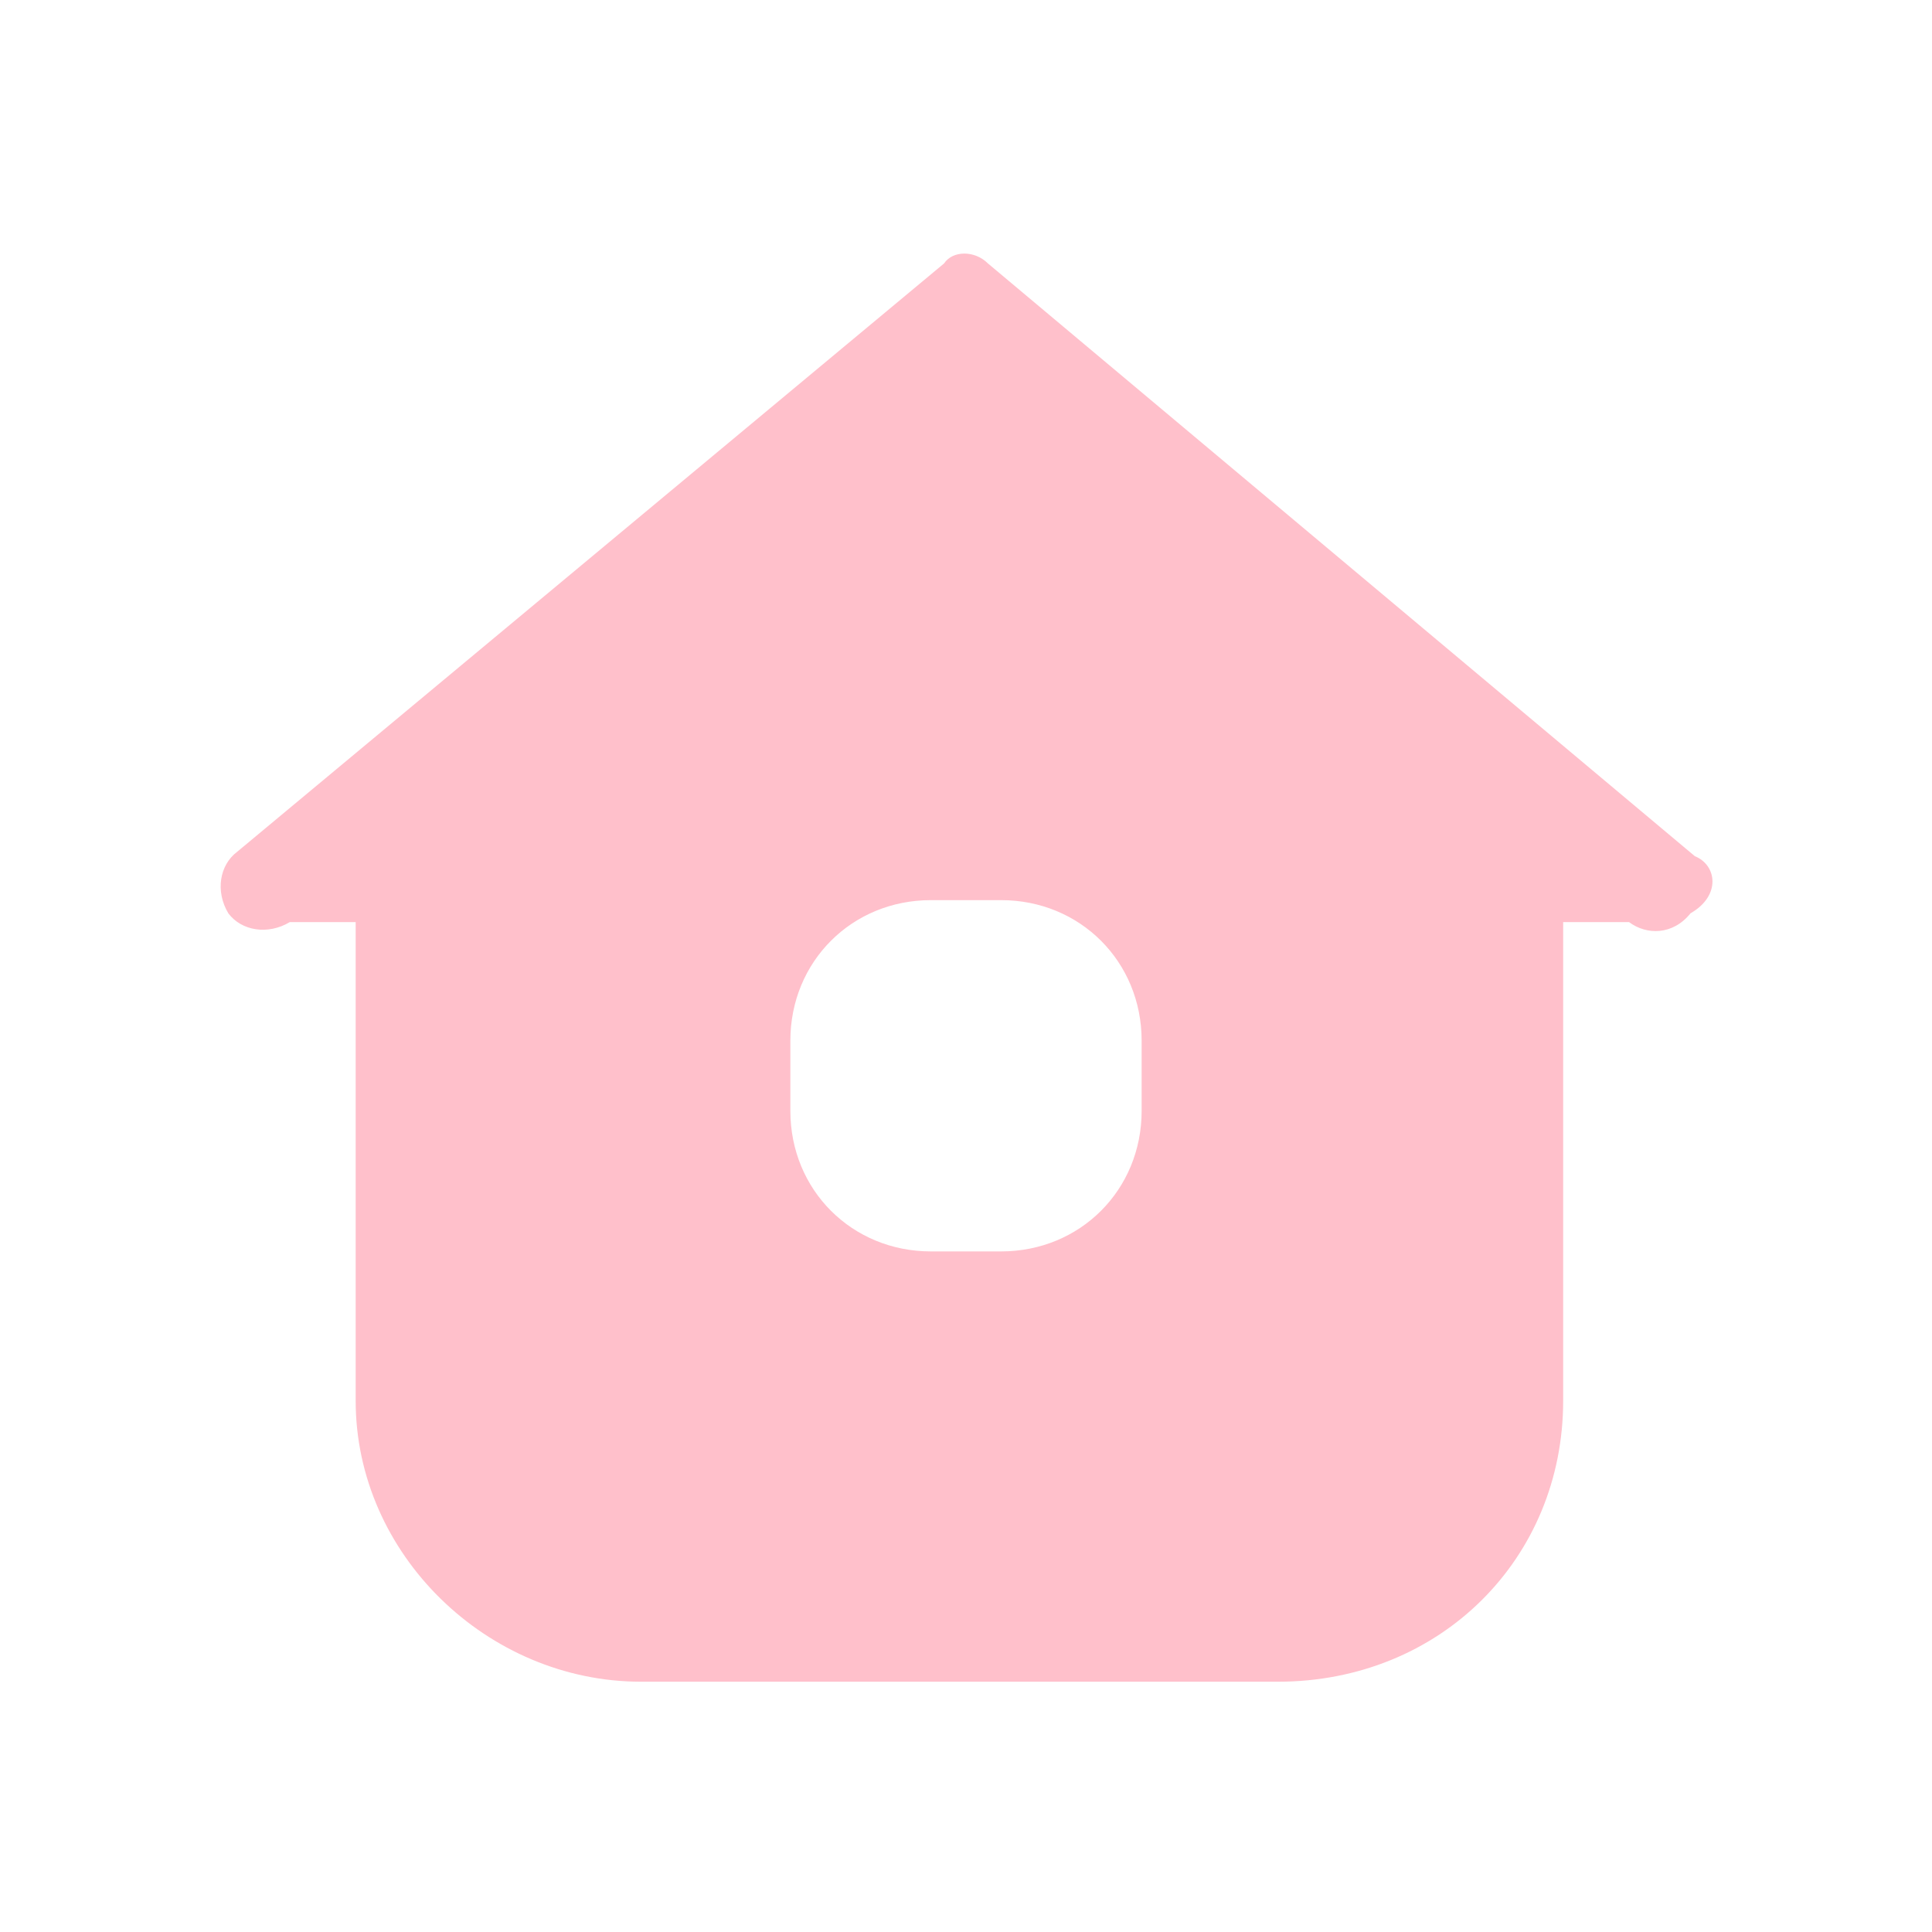 <?xml version="1.0" standalone="no"?><!DOCTYPE svg PUBLIC "-//W3C//DTD SVG 1.1//EN" "http://www.w3.org/Graphics/SVG/1.1/DTD/svg11.dtd"><svg t="1631495934564" class="icon" viewBox="0 0 1024 1024" version="1.1" xmlns="http://www.w3.org/2000/svg" p-id="3953" xmlns:xlink="http://www.w3.org/1999/xlink" width="200" height="200"><defs><style type="text/css"></style></defs><path d="M898.327 453.818L523.636 139.636c-6.982-6.982-18.618-6.982-23.273 0L125.673 451.491c-9.309 6.982-11.636 20.945-4.655 32.582 6.982 9.309 20.945 11.636 32.582 4.655h34.909v253.673c0 81.455 69.818 148.945 151.273 148.945h337.455c86.109 0 151.273-65.164 151.273-148.945V488.727h34.909c9.309 6.982 23.273 6.982 32.582-4.655 16.291-9.309 13.964-25.6 2.327-30.255zM605.091 588.8c0 41.891-32.582 74.473-74.473 74.473h-37.236c-41.891 0-74.473-32.582-74.473-74.473v-37.236c0-41.891 32.582-74.473 74.473-74.473h37.236c41.891 0 74.473 32.582 74.473 74.473v37.236z" p-id="3954" fill="#ffc0cb"></path></svg>